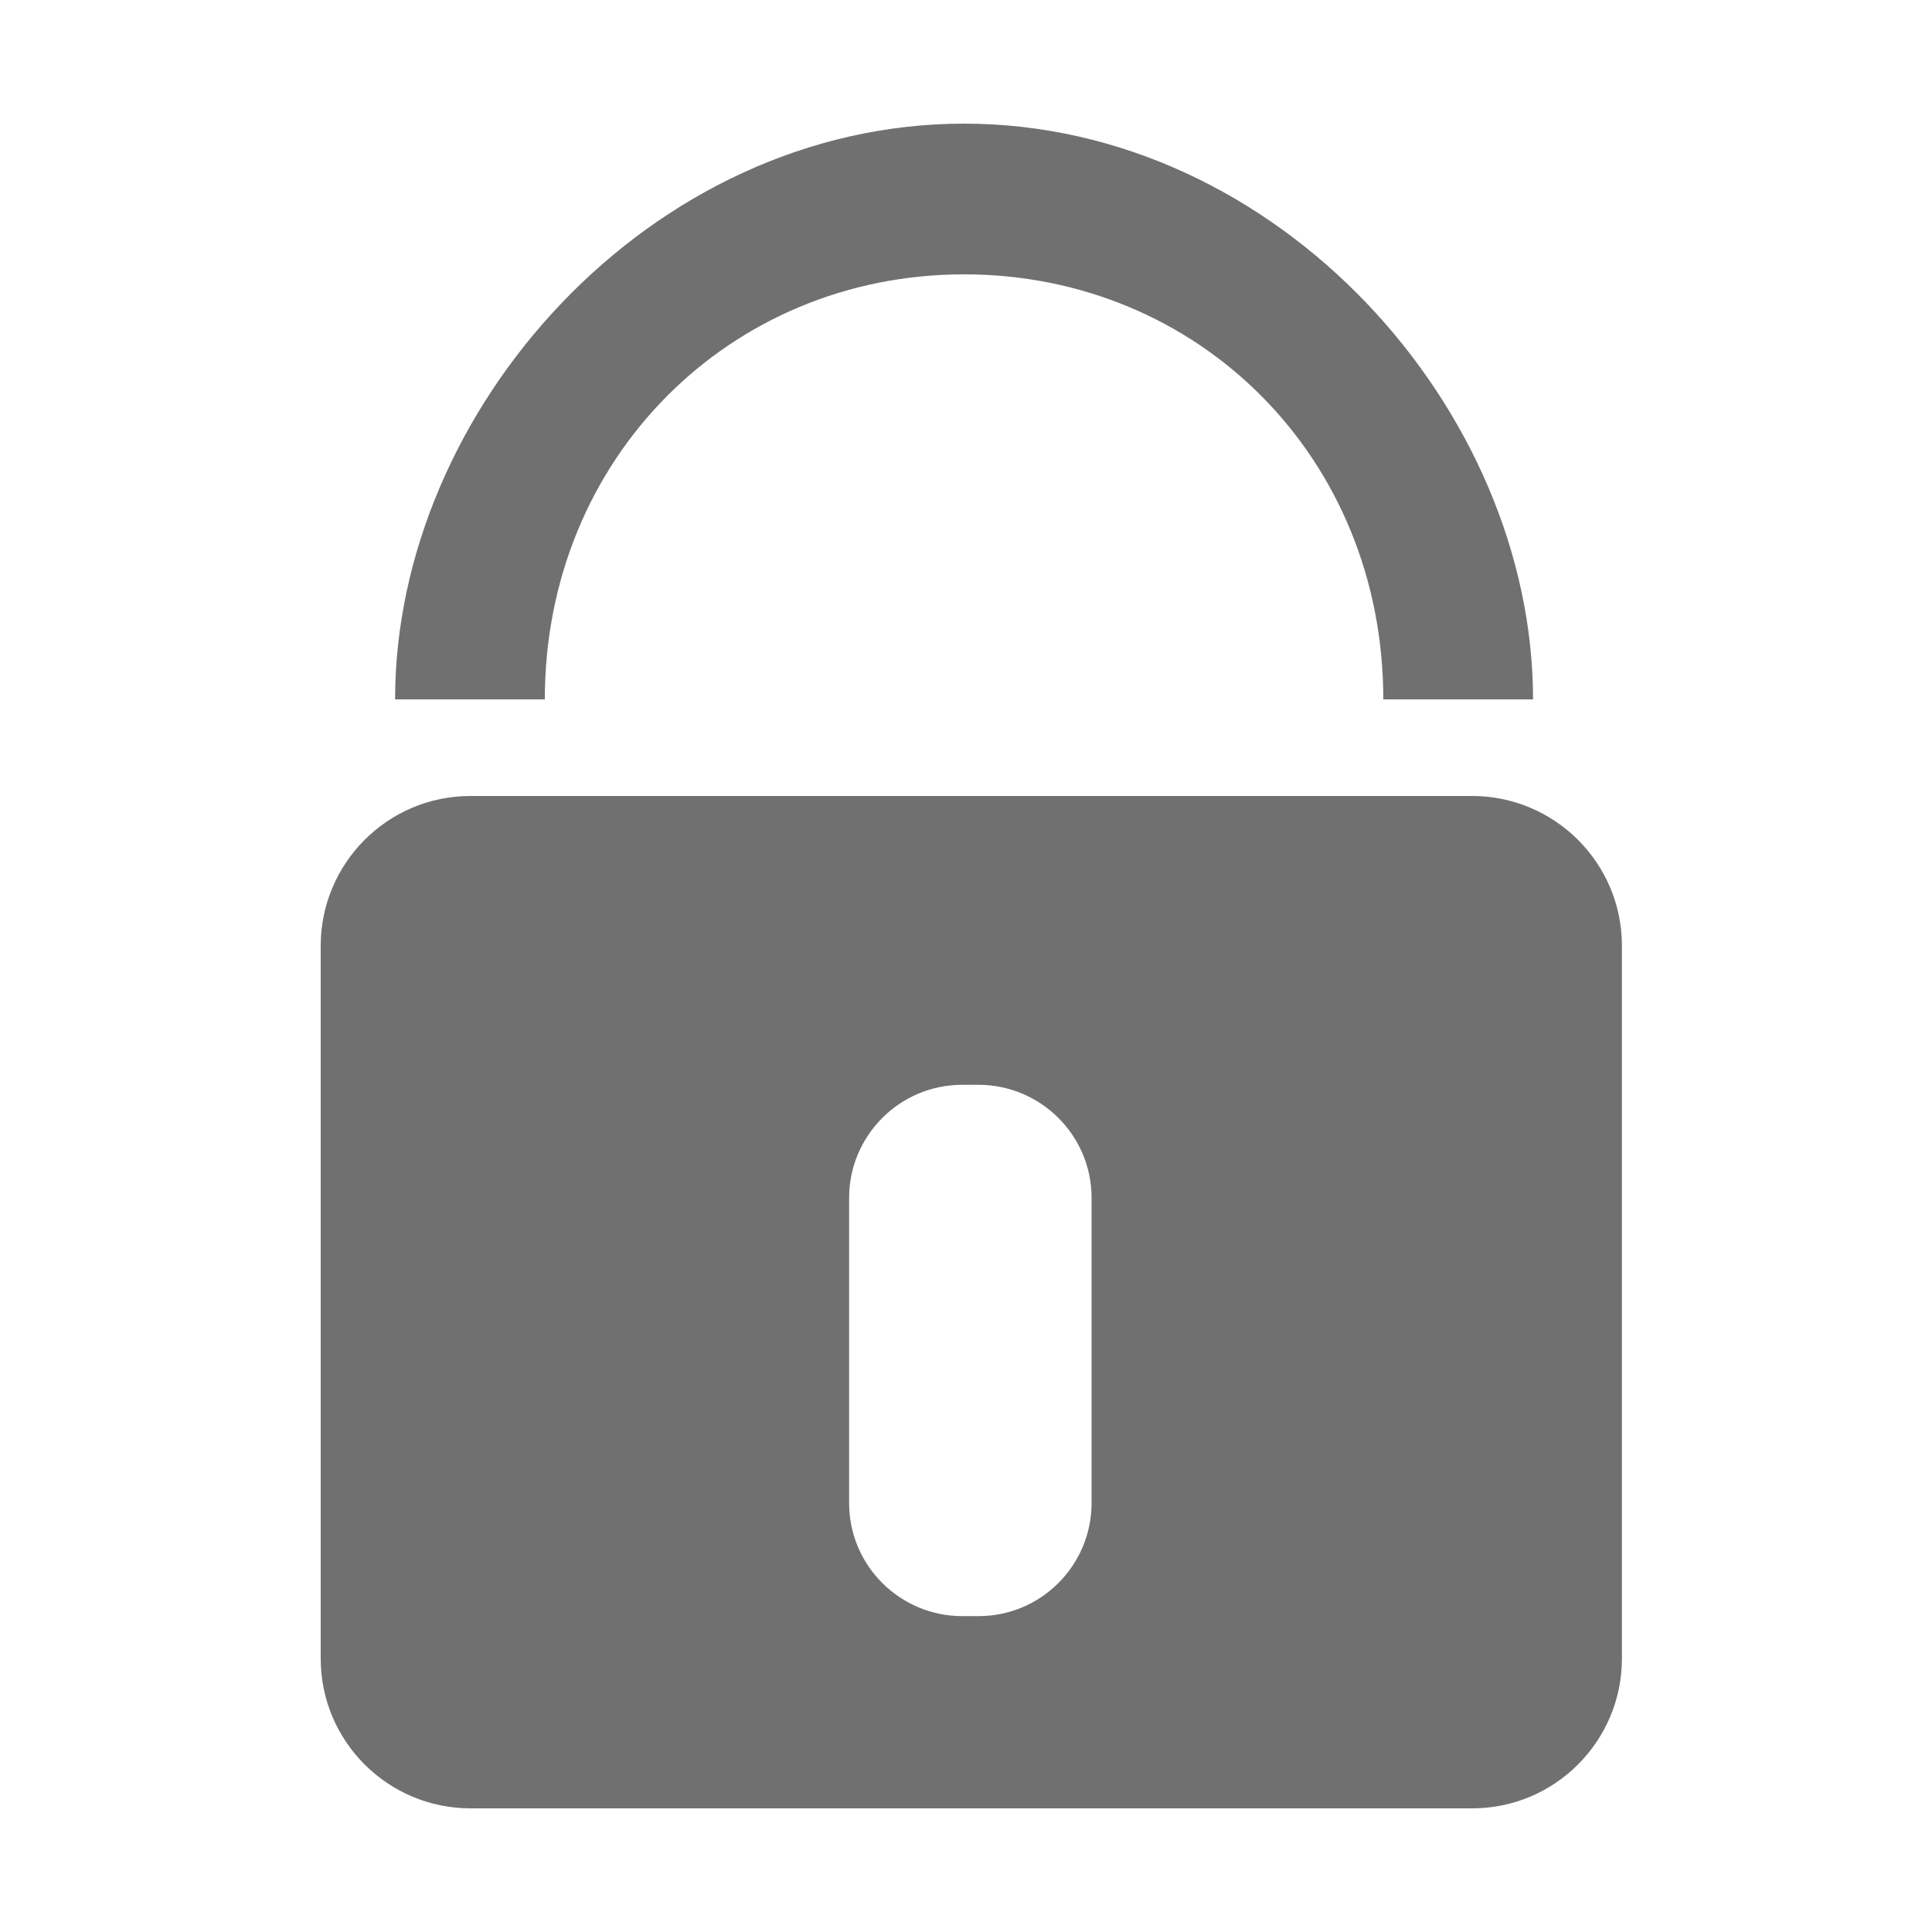 <?xml version="1.0" standalone="no"?><!DOCTYPE svg PUBLIC "-//W3C//DTD SVG 1.1//EN" "http://www.w3.org/Graphics/SVG/1.1/DTD/svg11.dtd"><svg t="1509628179157" class="icon" style="" viewBox="0 0 1024 1024" version="1.1" xmlns="http://www.w3.org/2000/svg" p-id="3095" xmlns:xlink="http://www.w3.org/1999/xlink" width="16" height="16"><defs><style type="text/css"></style></defs><path d="M812.544 370.688h-79.36c0-128-97.792-225.28-222.208-225.28s-222.208 97.792-222.208 225.28h-79.36c0-153.6 135.168-305.152 301.568-305.152s301.568 151.552 301.568 305.152zM859.648 501.248c0-44.032-35.84-79.36-79.36-79.36h-530.944c-44.032 0-79.36 35.84-79.36 79.36v377.856c0 44.032 35.84 79.36 79.36 79.36h530.944c44.032 0 79.36-35.84 79.36-79.36v-377.856zM578.56 796.672c0 32.768-26.624 59.904-59.904 59.904h-8.704c-32.768 0-59.904-26.624-59.904-59.904v-161.792c0-32.768 26.624-59.904 59.904-59.904h8.704c32.768 0 59.904 26.624 59.904 59.904v161.792z" p-id="3096" fill="#707070"></path></svg>